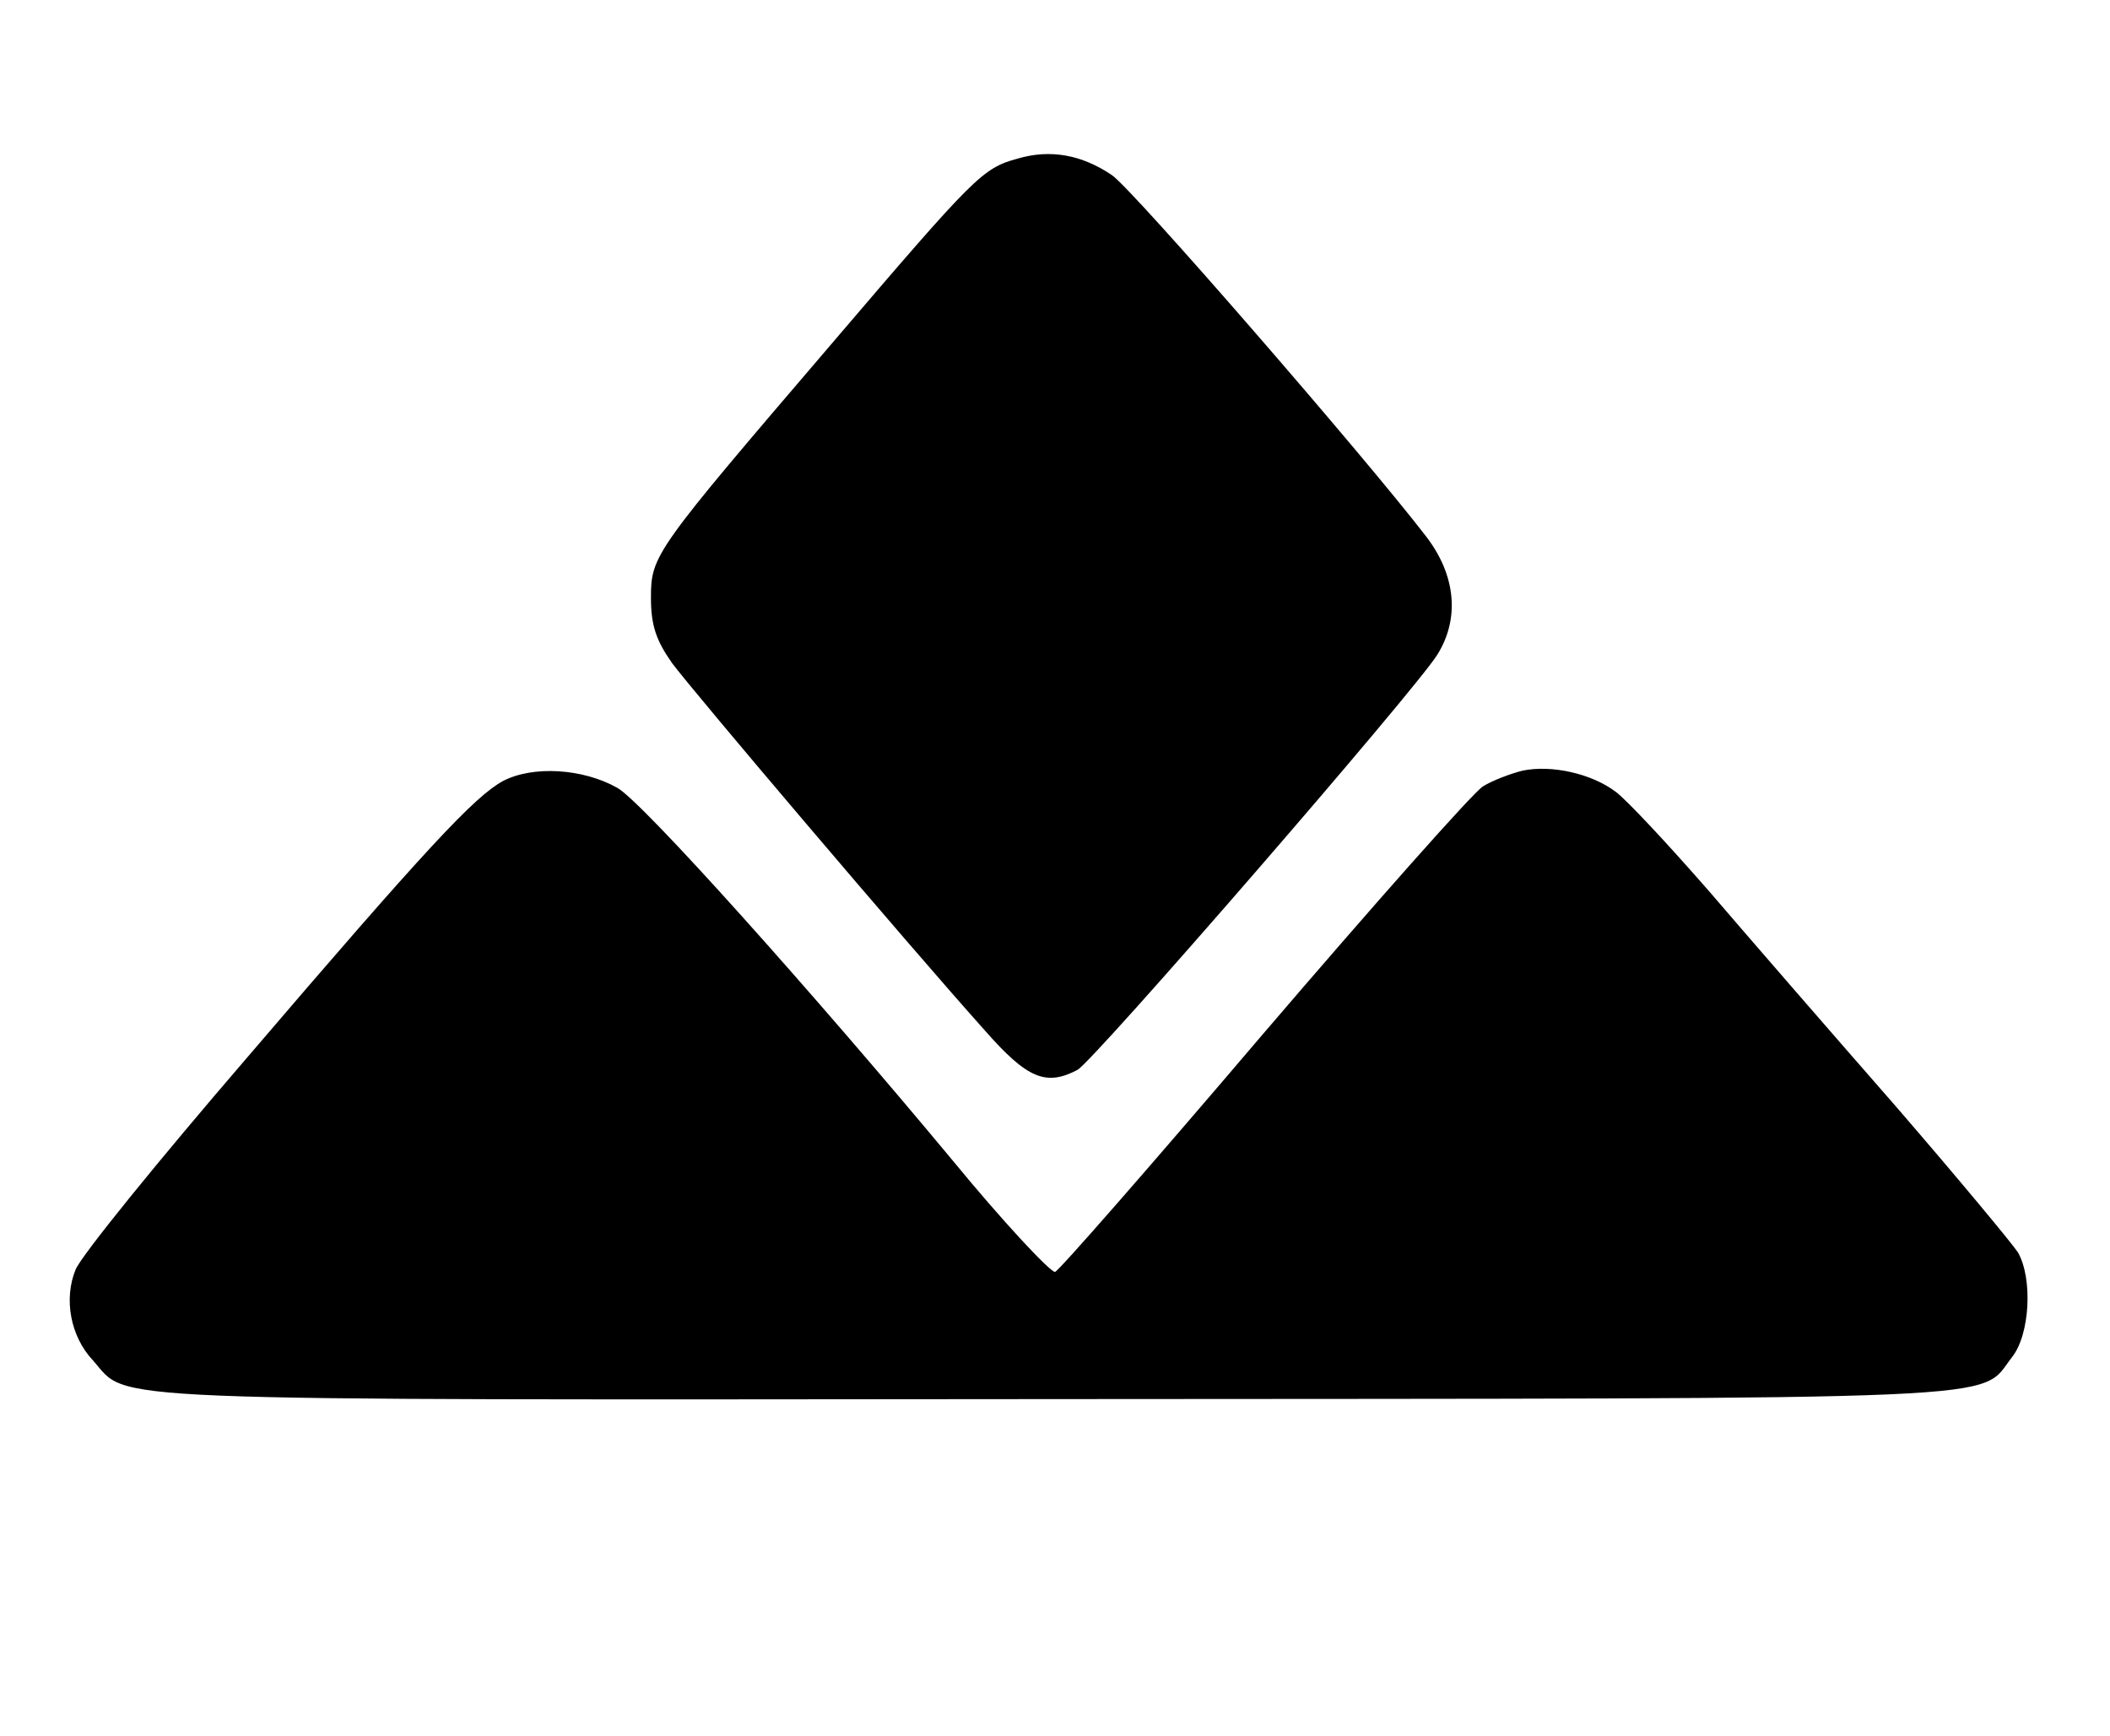 <?xml version="1.0" standalone="no"?>
<!DOCTYPE svg PUBLIC "-//W3C//DTD SVG 20010904//EN"
 "http://www.w3.org/TR/2001/REC-SVG-20010904/DTD/svg10.dtd">
<svg version="1.0" xmlns="http://www.w3.org/2000/svg"
 width="282pt" height="232pt" viewBox="0 0 282 232"
 preserveAspectRatio="xMidYMid meet">

<g transform="translate(0,232) scale(0.1,-0.1)"
fill="#000000" stroke="none">
<path d="M1360 2108 c-47 -13 -56 -22 -249 -248 -237 -277 -241 -282 -241
-339 0 -37 7 -57 28 -87 29 -39 315 -376 418 -491 57 -65 82 -75 124 -53 22
12 452 508 481 555 30 48 25 106 -15 158 -83 108 -392 464 -420 483 -40 27
-82 35 -126 22z"/>
<path d="M2035 1290 c-16 -4 -40 -13 -53 -21 -13 -8 -145 -157 -294 -331 -149
-175 -274 -318 -278 -318 -7 0 -72 70 -136 148 -187 225 -416 481 -449 499
-46 26 -113 30 -153 9 -38 -21 -101 -88 -343 -371 -118 -137 -221 -264 -228
-282 -16 -39 -7 -89 23 -121 50 -56 -23 -53 1283 -52 1312 1 1236 -3 1282 56
24 30 28 105 8 140 -7 11 -80 99 -163 195 -84 96 -196 225 -250 288 -55 63
-111 123 -125 133 -32 24 -85 36 -124 28z"/>
</g>
</svg>
